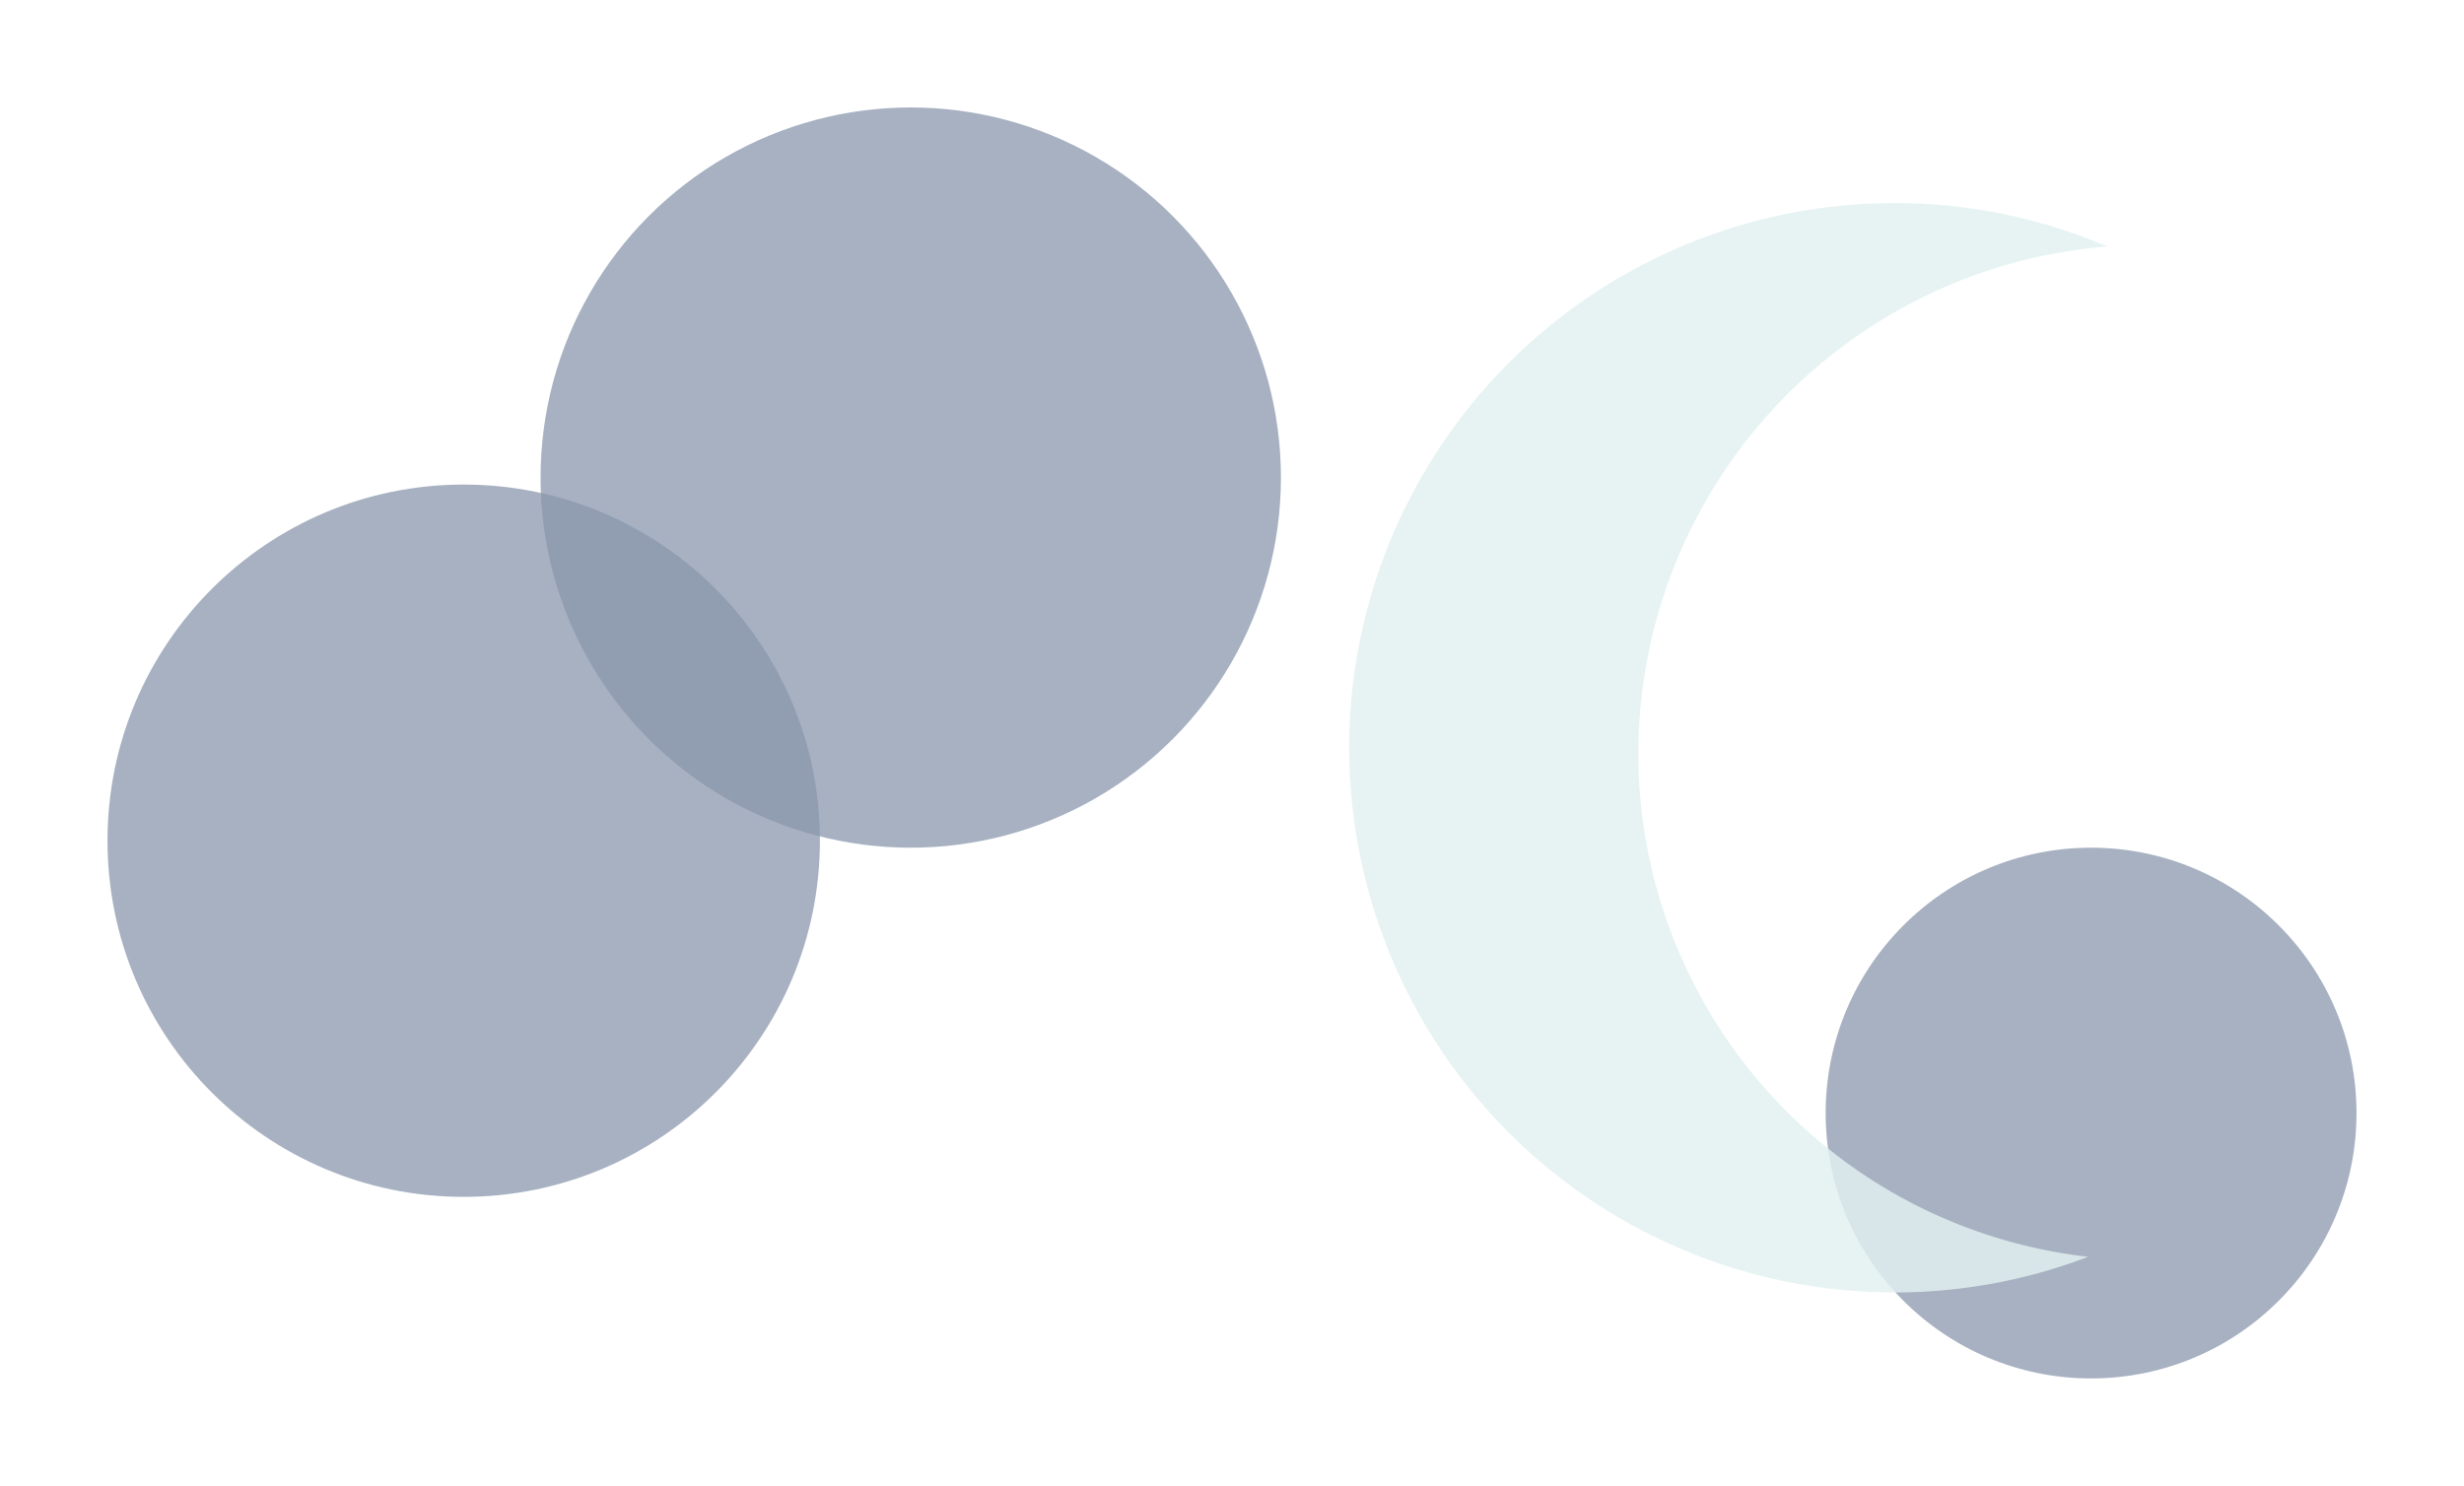 <svg xmlns="http://www.w3.org/2000/svg" xmlns:xlink="http://www.w3.org/1999/xlink" viewBox="2909.819 414.484 206.307 124.434">
  <defs>
    <style>
      .cls-1 {
        fill: #8996ac;
        opacity: 0.744;
      }

      .cls-2 {
        fill: #e2f0f0;
        opacity: 0.831;
      }

      .cls-3 {
        filter: url(#Subtraction_2);
      }

      .cls-4 {
        filter: url(#Ellipse_3);
      }

      .cls-5 {
        filter: url(#Ellipse_2);
      }

      .cls-6 {
        filter: url(#Ellipse_1);
      }
    </style>
    <filter id="Ellipse_1" x="2909.819" y="446.063" width="77.65" height="77.65" filterUnits="userSpaceOnUse">
      <feOffset dy="3" input="SourceAlpha"/>
      <feGaussianBlur stdDeviation="3" result="blur"/>
      <feFlood flood-opacity="0.161"/>
      <feComposite operator="in" in2="blur"/>
      <feComposite in="SourceGraphic"/>
    </filter>
    <filter id="Ellipse_2" x="2946.077" y="414.484" width="79.989" height="79.989" filterUnits="userSpaceOnUse">
      <feOffset dy="3" input="SourceAlpha"/>
      <feGaussianBlur stdDeviation="3" result="blur-2"/>
      <feFlood flood-opacity="0.161"/>
      <feComposite operator="in" in2="blur-2"/>
      <feComposite in="SourceGraphic"/>
    </filter>
    <filter id="Ellipse_3" x="3053.681" y="476.473" width="62.445" height="62.445" filterUnits="userSpaceOnUse">
      <feOffset dy="3" input="SourceAlpha"/>
      <feGaussianBlur stdDeviation="3" result="blur-3"/>
      <feFlood flood-opacity="0.161"/>
      <feComposite operator="in" in2="blur-3"/>
      <feComposite in="SourceGraphic"/>
    </filter>
    <filter id="Subtraction_2" x="3013.783" y="422.484" width="81.493" height="109.229" filterUnits="userSpaceOnUse">
      <feOffset dy="3" input="SourceAlpha"/>
      <feGaussianBlur stdDeviation="3" result="blur-4"/>
      <feFlood flood-opacity="0.161"/>
      <feComposite operator="in" in2="blur-4"/>
      <feComposite in="SourceGraphic"/>
    </filter>
  </defs>
  <g id="Group_19" data-name="Group 19" transform="translate(1394.815 -454.378)">
    <g id="partly_cloudy" data-name="partly cloudy" transform="translate(1524.004 874.862)">
      <g class="cls-6" transform="matrix(1, 0, 0, 1, -2918.82, -420.48)">
        <ellipse id="Ellipse_1-2" data-name="Ellipse 1" class="cls-1" cx="29.825" cy="29.825" rx="29.825" ry="29.825" transform="translate(2918.82 452.06)"/>
      </g>
      <g class="cls-5" transform="matrix(1, 0, 0, 1, -2918.82, -420.48)">
        <ellipse id="Ellipse_2-2" data-name="Ellipse 2" class="cls-1" cx="30.995" cy="30.995" rx="30.995" ry="30.995" transform="translate(2955.08 420.48)"/>
      </g>
      <g class="cls-4" transform="matrix(1, 0, 0, 1, -2918.82, -420.48)">
        <ellipse id="Ellipse_3-2" data-name="Ellipse 3" class="cls-1" cx="22.223" cy="22.223" rx="22.223" ry="22.223" transform="translate(3062.68 482.47)"/>
      </g>
    </g>
    <g class="cls-3" transform="matrix(1, 0, 0, 1, -1394.82, 454.38)">
      <path id="Subtraction_2-2" data-name="Subtraction 2" class="cls-2" d="M-1349.2,545.608a45.666,45.666,0,0,1-45.615-45.615,45.666,45.666,0,0,1,45.615-45.615,45.32,45.32,0,0,1,17.878,3.637,42.656,42.656,0,0,0-39.276,42.379,42.444,42.444,0,0,0,37.664,42.228A45.427,45.427,0,0,1-1349.2,545.608Z" transform="translate(4417.6 -25.89)"/>
    </g>
  </g>
</svg>
